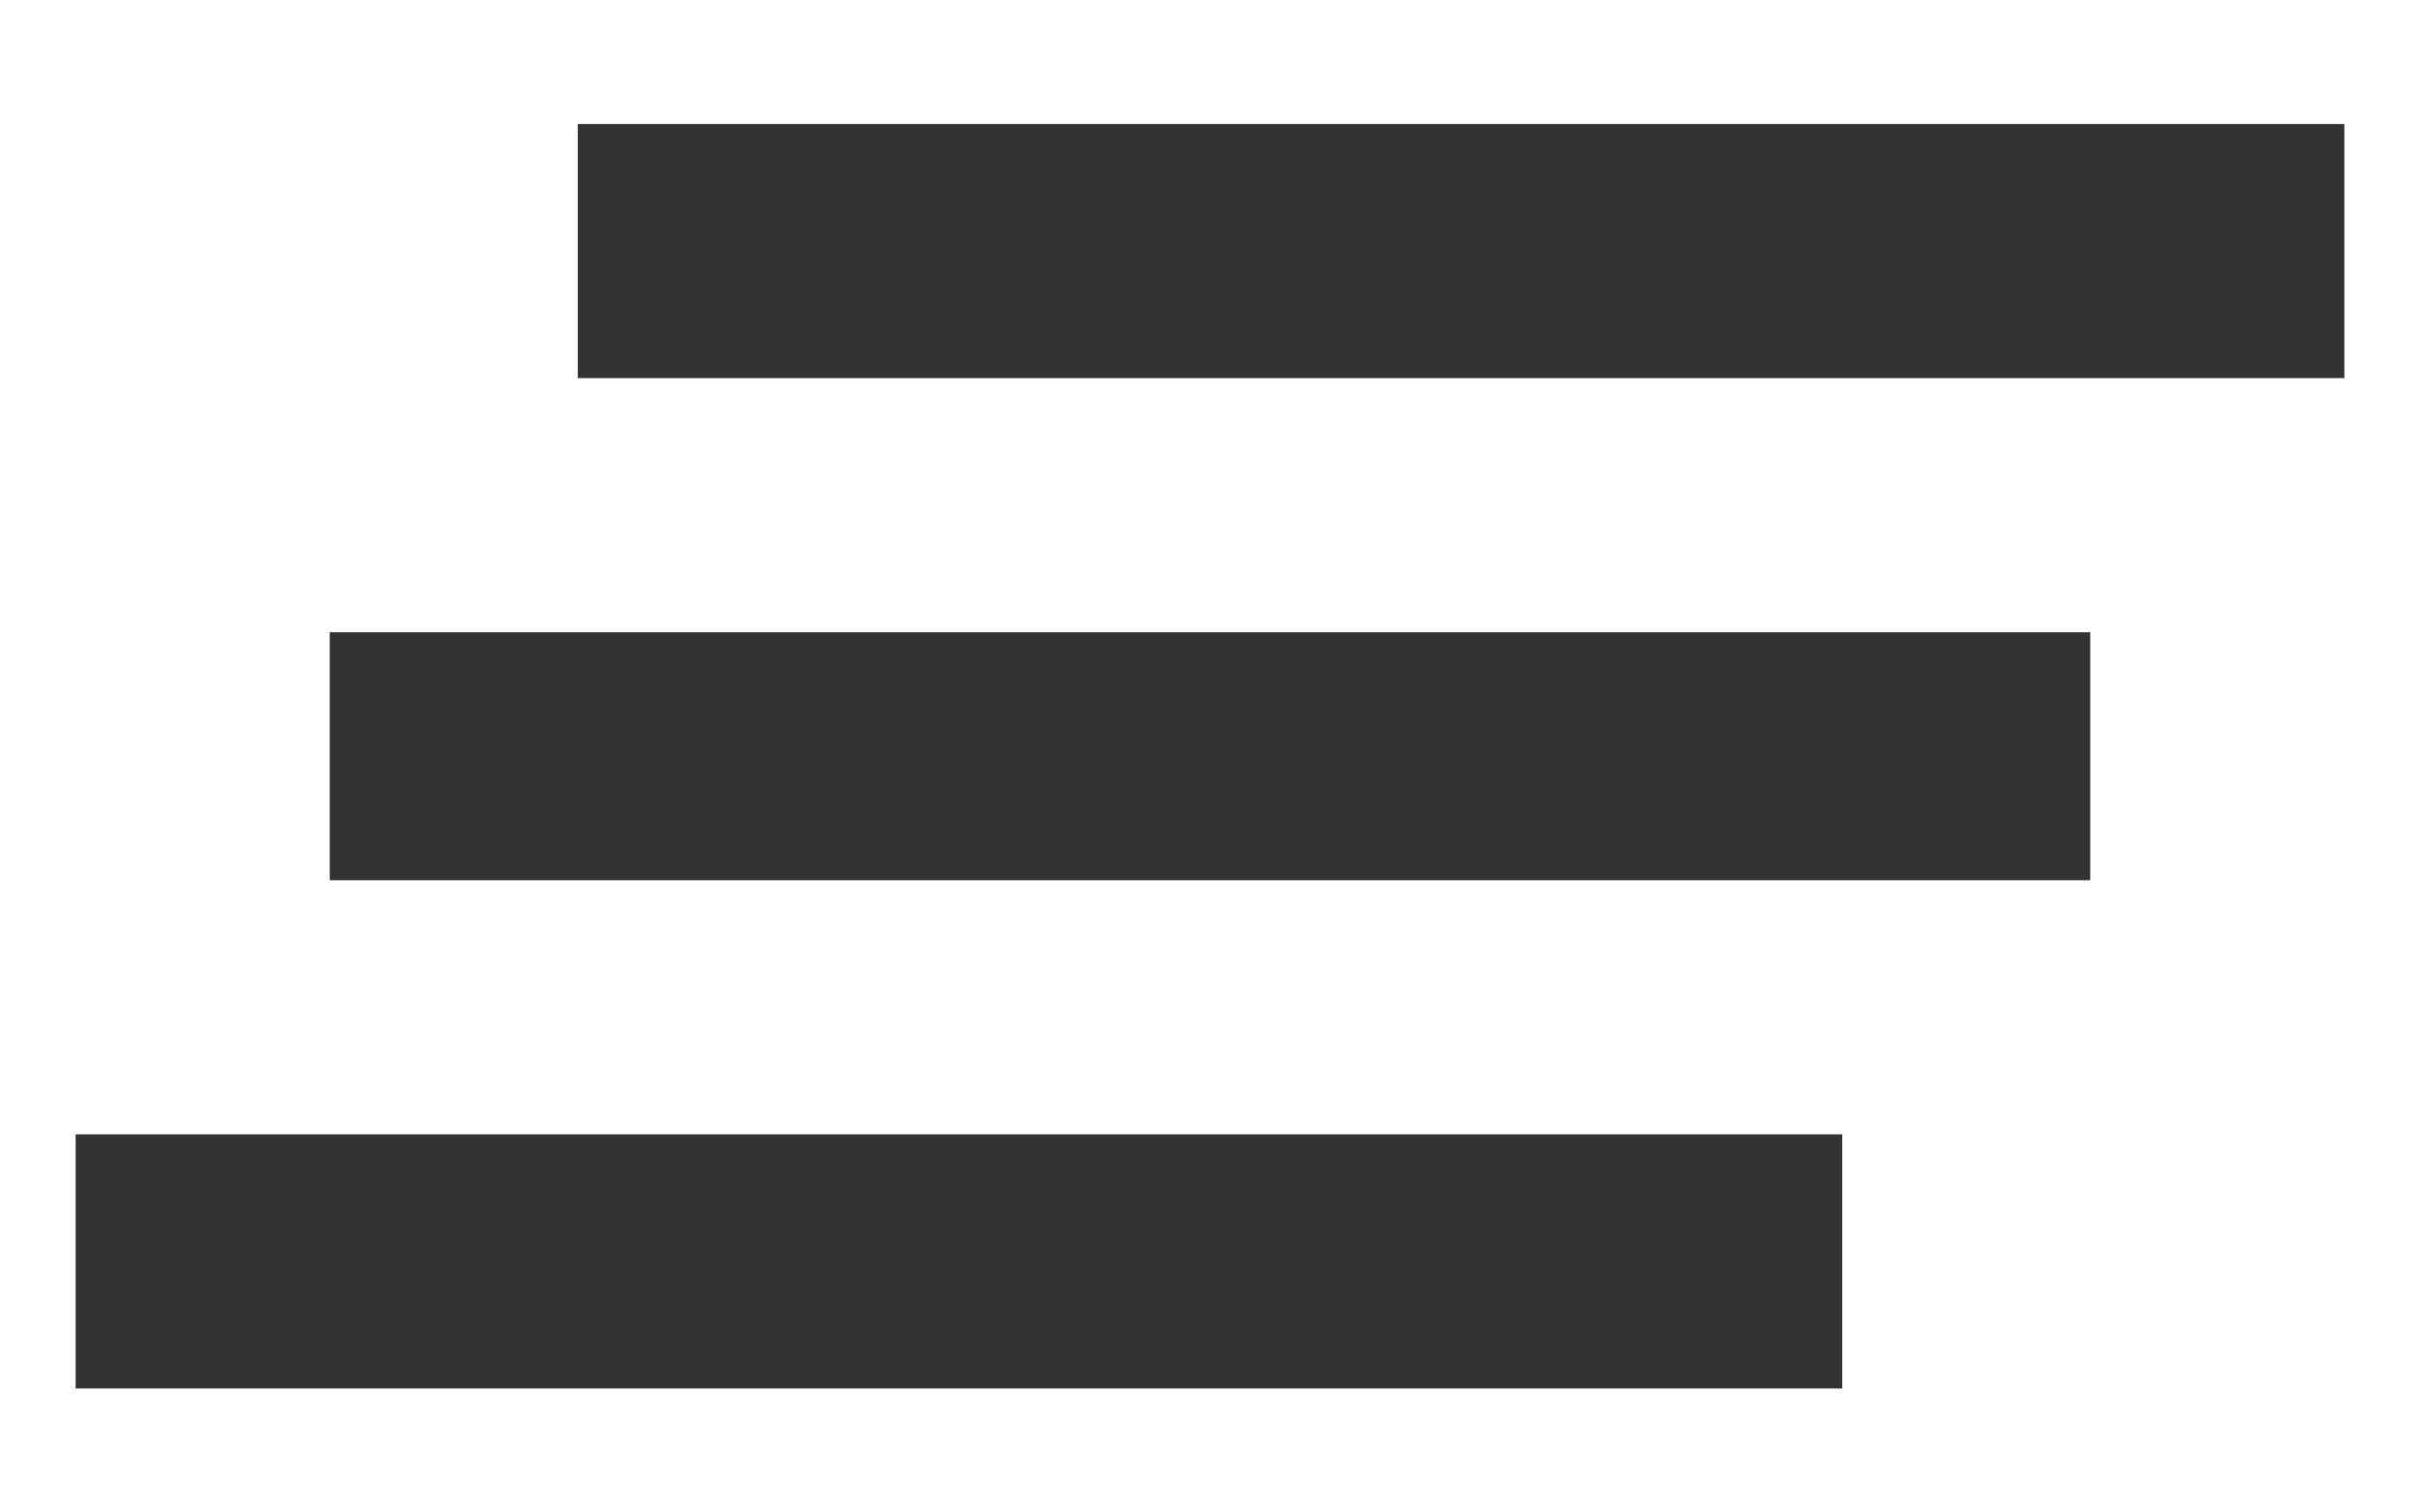 <?xml version="1.0" encoding="UTF-8"?>
<svg width="16px" height="10px" viewBox="0 0 16 10" version="1.1" xmlns="http://www.w3.org/2000/svg" xmlns:xlink="http://www.w3.org/1999/xlink">
    <!-- Generator: Sketch 50.2 (55047) - http://www.bohemiancoding.com/sketch -->
    <title>clear_all - material</title>
    <desc>Created with Sketch.</desc>
    <defs></defs>
    <g id="Verifikasi-PWA" stroke="none" stroke-width="1" fill="none" fill-rule="evenodd">
        <g id="1---a---verifikasi---otp-copy" transform="translate(-21, -81)" fill="#333333">
            <g id="Group-2-Copy-4" transform="translate(0, 54)">
                <g id="Group" transform="translate(19, 20)">
                    <path d="M5.82,7.82 L17.5,7.82 L17.5,9.5 L5.82,9.5 L5.82,7.82 Z M2.5,16.18 L2.5,14.5 L14.18,14.5 L14.18,16.18 L2.5,16.18 Z M4.18,12.82 L4.18,11.18 L15.82,11.18 L15.82,12.82 L4.18,12.82 Z" id="clear_all---material"></path>
                </g>
            </g>
        </g>
    </g>
</svg>